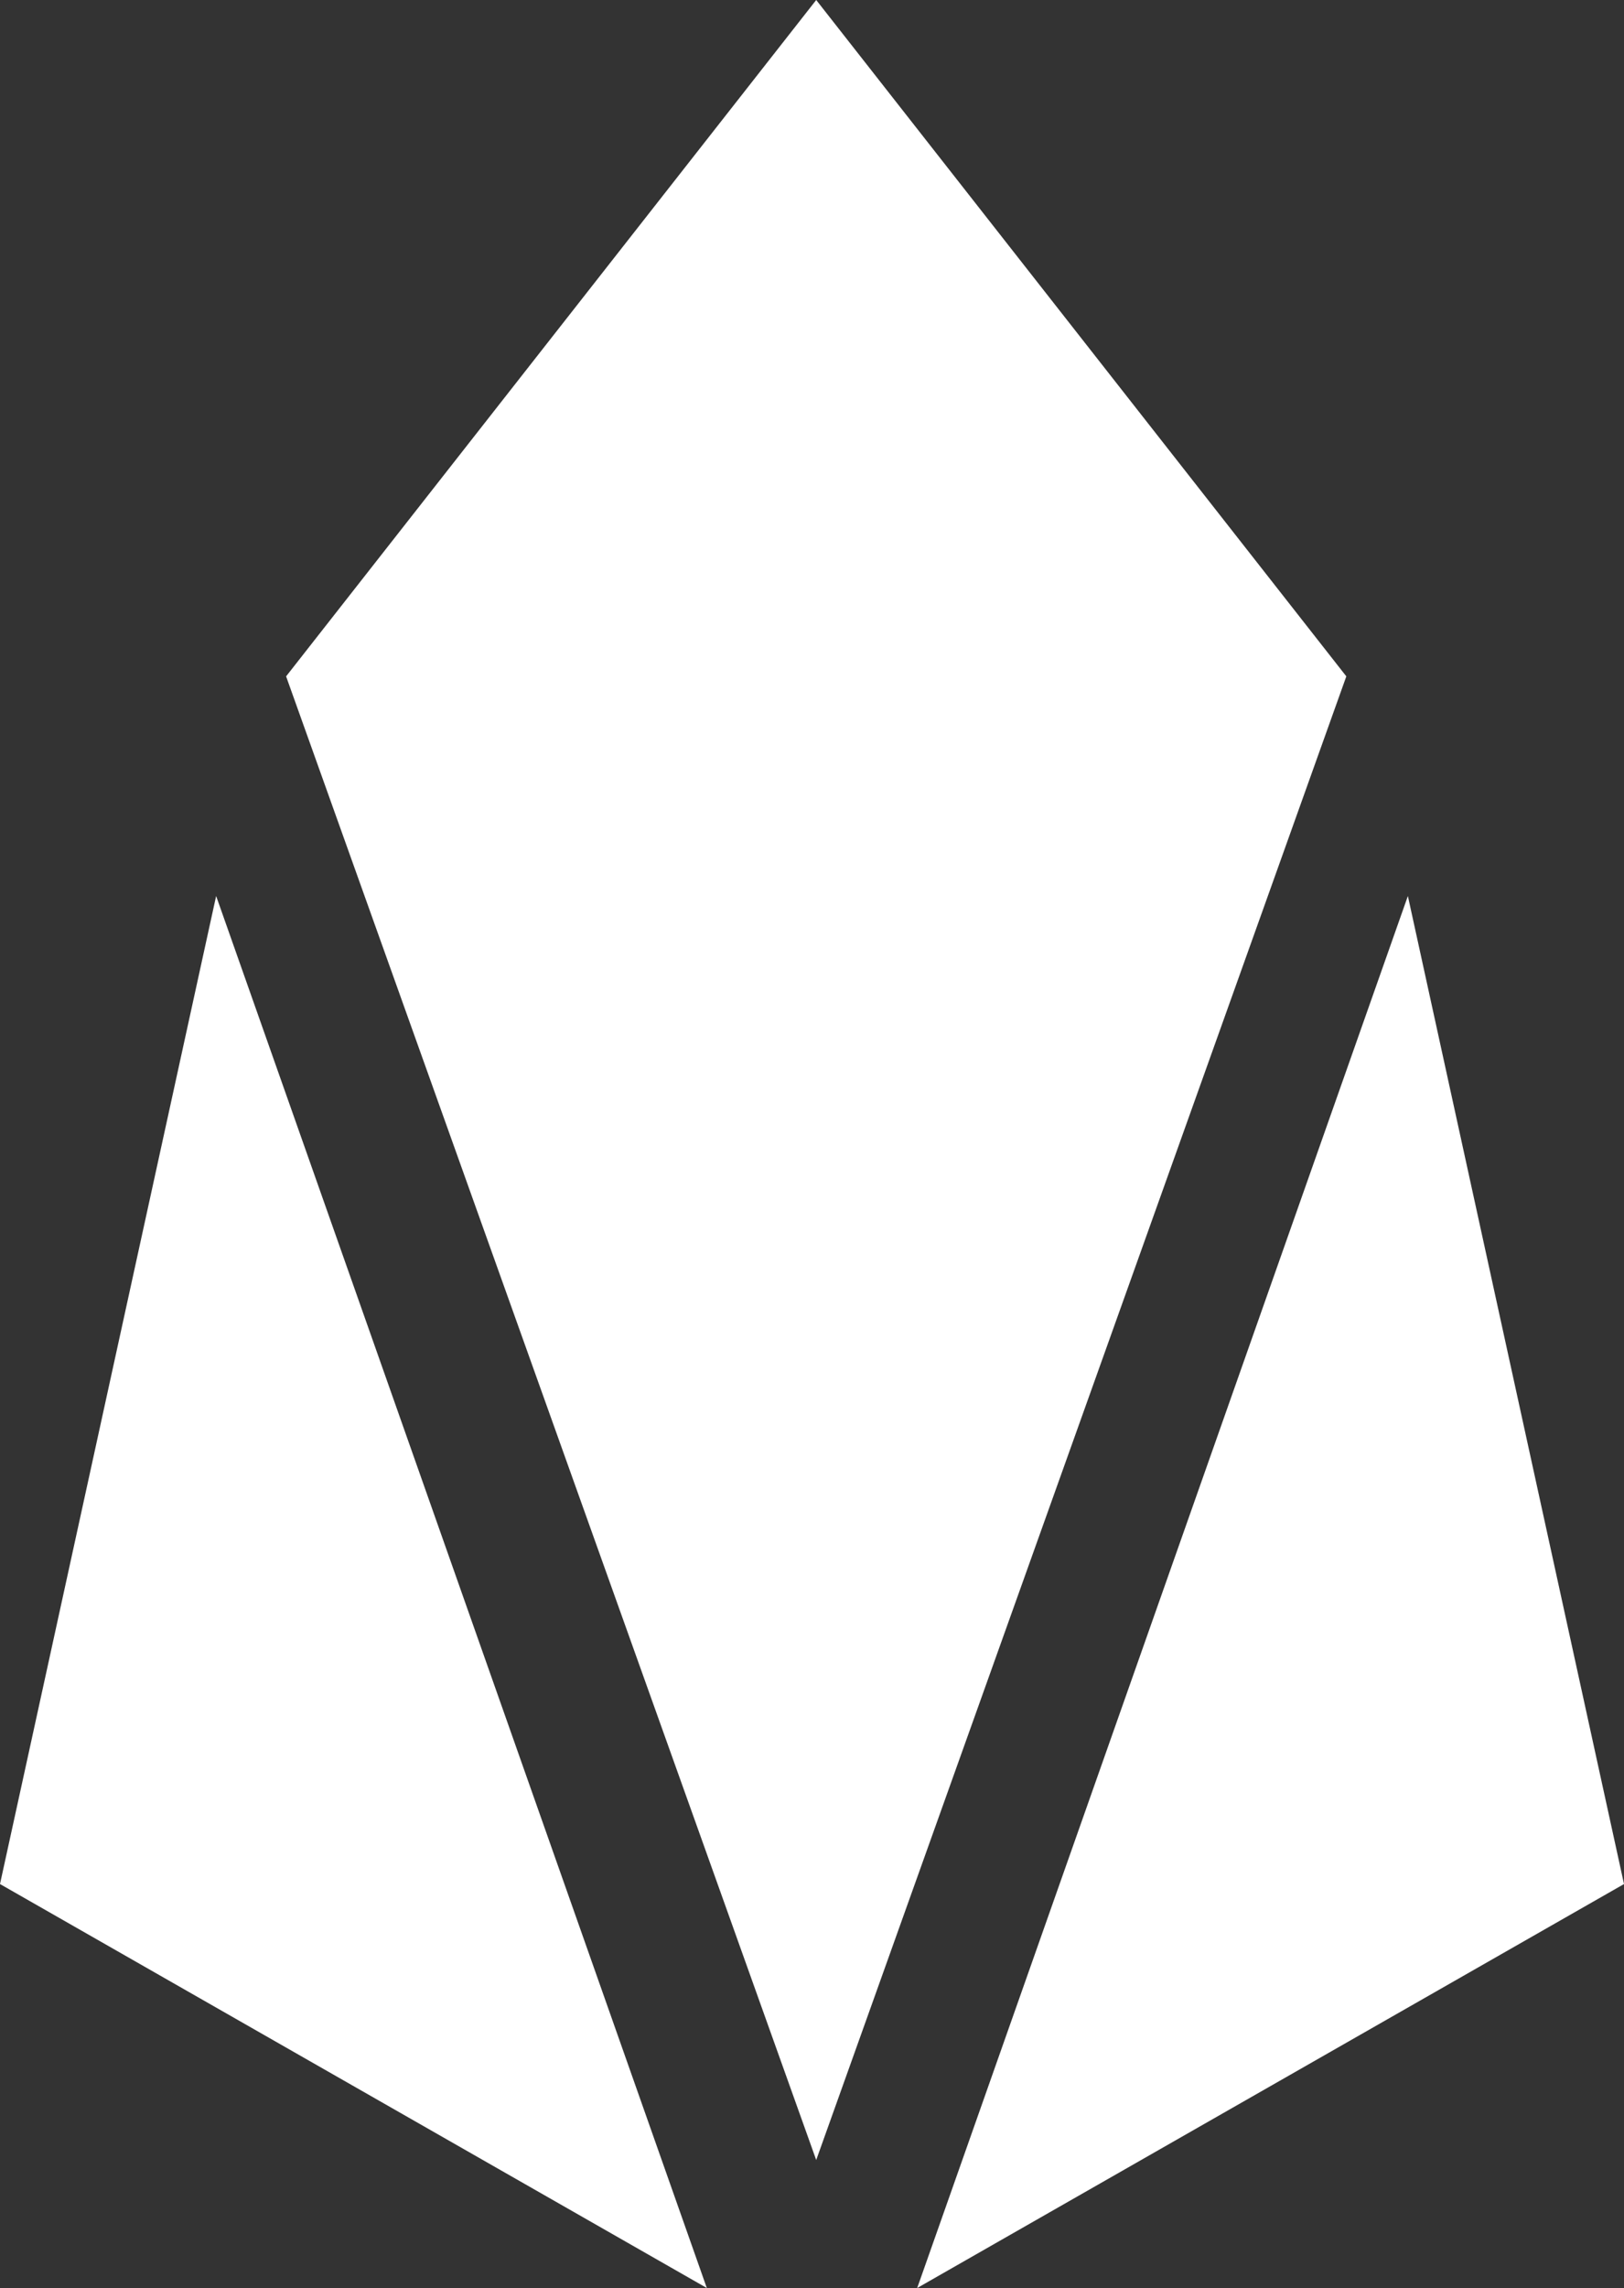 <svg width="250" height="352" viewBox="0 0 250 352" fill="none" xmlns="http://www.w3.org/2000/svg">
<rect x="0" y="0" width="250" height="352" fill="#333333" stroke="none"/>
<path d="M0 289.854L33.272 137.848L108.808 352.001L0 289.854Z" fill="white"/>
<path d="M44.042 104.055L125.648 0L207.254 104.055L125.648 332.307L44.042 104.055Z" fill="white"/>
<path d="M141.193 352.001L216.729 137.848L250.001 289.854L141.193 352.001Z" fill="white"/>
</svg>
